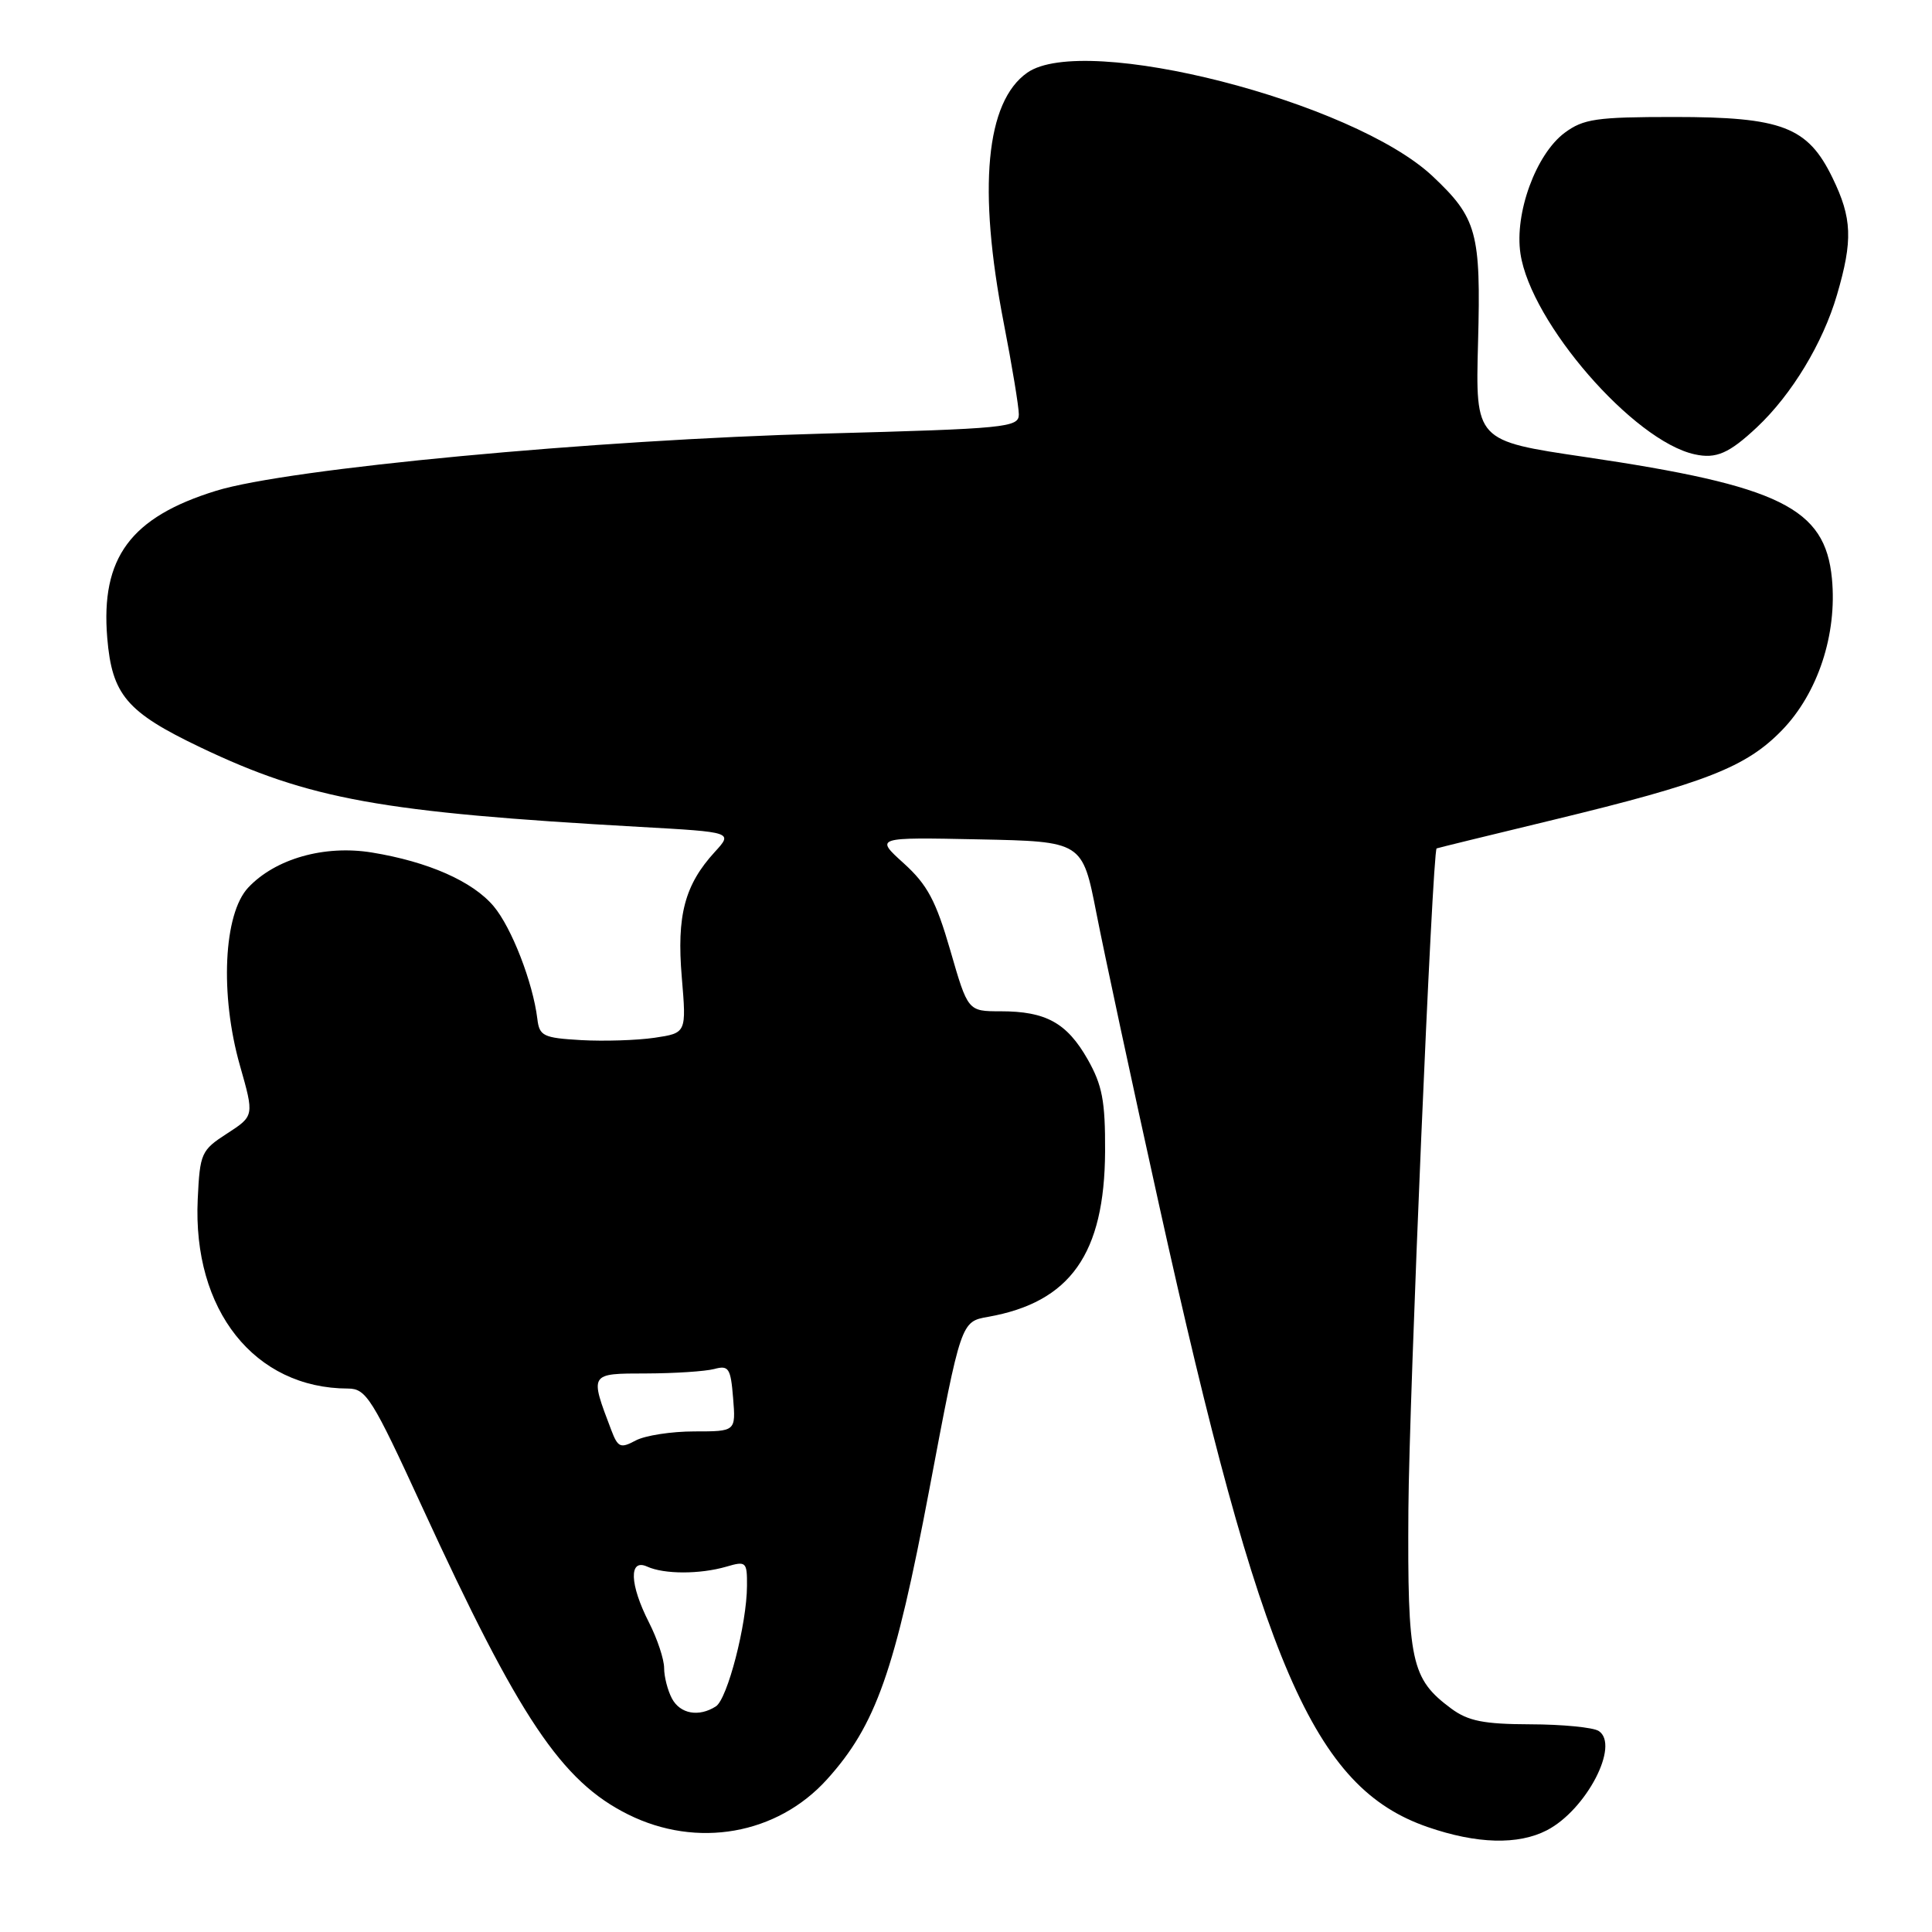 <?xml version="1.0" encoding="UTF-8" standalone="no"?>
<!DOCTYPE svg PUBLIC "-//W3C//DTD SVG 1.1//EN" "http://www.w3.org/Graphics/SVG/1.1/DTD/svg11.dtd" >
<svg xmlns="http://www.w3.org/2000/svg" xmlns:xlink="http://www.w3.org/1999/xlink" version="1.1" viewBox="0 0 256 256">
 <g >
 <path fill="currentColor"
d=" M 204.97 242.52 C 210.19 239.82 214.68 231.20 211.83 229.36 C 211.10 228.89 207.03 228.49 202.79 228.48 C 196.59 228.46 194.54 228.05 192.29 226.39 C 186.97 222.44 186.49 220.22 186.62 200.00 C 186.72 185.09 189.81 112.73 190.36 112.42 C 190.44 112.37 197.39 110.67 205.80 108.64 C 226.05 103.74 231.37 101.65 236.12 96.76 C 240.88 91.85 243.45 84.05 242.74 76.66 C 241.84 67.30 235.88 64.37 210.00 60.55 C 195.50 58.41 195.50 58.41 195.85 45.35 C 196.24 30.81 195.71 28.89 189.84 23.36 C 179.31 13.44 143.68 4.33 136.12 9.63 C 130.62 13.48 129.54 24.97 133.00 42.79 C 134.10 48.44 135.00 53.90 135.00 54.91 C 135.00 56.64 133.35 56.80 109.25 57.45 C 78.70 58.27 38.18 62.08 28.64 65.03 C 17.30 68.53 13.33 73.90 14.21 84.52 C 14.84 92.08 16.78 94.36 26.56 99.03 C 41.02 105.93 50.47 107.64 84.81 109.57 C 97.12 110.26 97.12 110.26 94.72 112.88 C 90.72 117.25 89.65 121.30 90.34 129.49 C 90.96 136.88 90.96 136.88 86.73 137.51 C 84.40 137.85 80.03 137.99 77.00 137.82 C 71.98 137.53 71.47 137.28 71.20 135.00 C 70.61 130.17 67.79 122.91 65.41 120.08 C 62.63 116.78 56.74 114.18 49.27 112.96 C 42.98 111.94 36.49 113.78 32.89 117.61 C 29.62 121.09 29.12 131.79 31.79 141.18 C 33.69 147.86 33.69 147.86 30.10 150.19 C 26.66 152.41 26.49 152.79 26.20 158.89 C 25.50 173.61 33.73 183.97 46.12 183.99 C 48.52 184.00 49.32 185.28 55.97 199.75 C 68.81 227.68 74.40 236.03 83.22 240.42 C 92.34 244.97 102.96 243.10 109.57 235.79 C 116.06 228.61 118.58 221.46 123.15 197.31 C 127.34 175.12 127.34 175.12 130.92 174.49 C 141.82 172.56 146.36 166.15 146.43 152.57 C 146.46 145.88 146.06 143.79 144.11 140.35 C 141.36 135.53 138.59 134.00 132.58 134.00 C 128.25 134.00 128.25 134.00 125.92 125.93 C 124.01 119.34 122.88 117.23 119.76 114.40 C 115.93 110.94 115.93 110.94 129.68 111.22 C 143.42 111.50 143.42 111.50 145.28 121.00 C 146.30 126.22 150.03 143.62 153.58 159.65 C 167.09 220.72 174.07 236.88 189.17 242.09 C 195.68 244.34 201.16 244.49 204.97 242.52 Z  M 232.81 56.61 C 237.43 52.26 241.54 45.46 243.41 39.07 C 245.53 31.83 245.42 28.91 242.81 23.55 C 239.53 16.80 236.14 15.50 221.82 15.50 C 211.52 15.50 209.82 15.75 207.32 17.60 C 203.52 20.44 200.66 28.25 201.47 33.62 C 202.84 42.76 216.44 58.43 224.55 60.20 C 227.40 60.83 229.11 60.08 232.81 56.61 Z  M 89.04 225.07 C 88.47 224.00 88.00 222.18 88.00 221.03 C 88.00 219.87 87.10 217.16 86.00 215.00 C 83.42 209.94 83.30 206.47 85.75 207.58 C 88.00 208.61 92.74 208.61 96.25 207.59 C 98.87 206.82 99.00 206.95 98.98 210.14 C 98.96 215.19 96.39 225.14 94.85 226.11 C 92.59 227.55 90.13 227.10 89.04 225.07 Z  M 81.00 189.50 C 78.12 181.92 78.07 182.00 85.64 181.99 C 89.41 181.98 93.46 181.71 94.64 181.40 C 96.56 180.88 96.82 181.28 97.14 185.25 C 97.50 189.67 97.50 189.67 92.00 189.67 C 88.97 189.67 85.48 190.21 84.24 190.87 C 82.22 191.95 81.88 191.81 81.00 189.50 Z "/>
</g>
</svg>